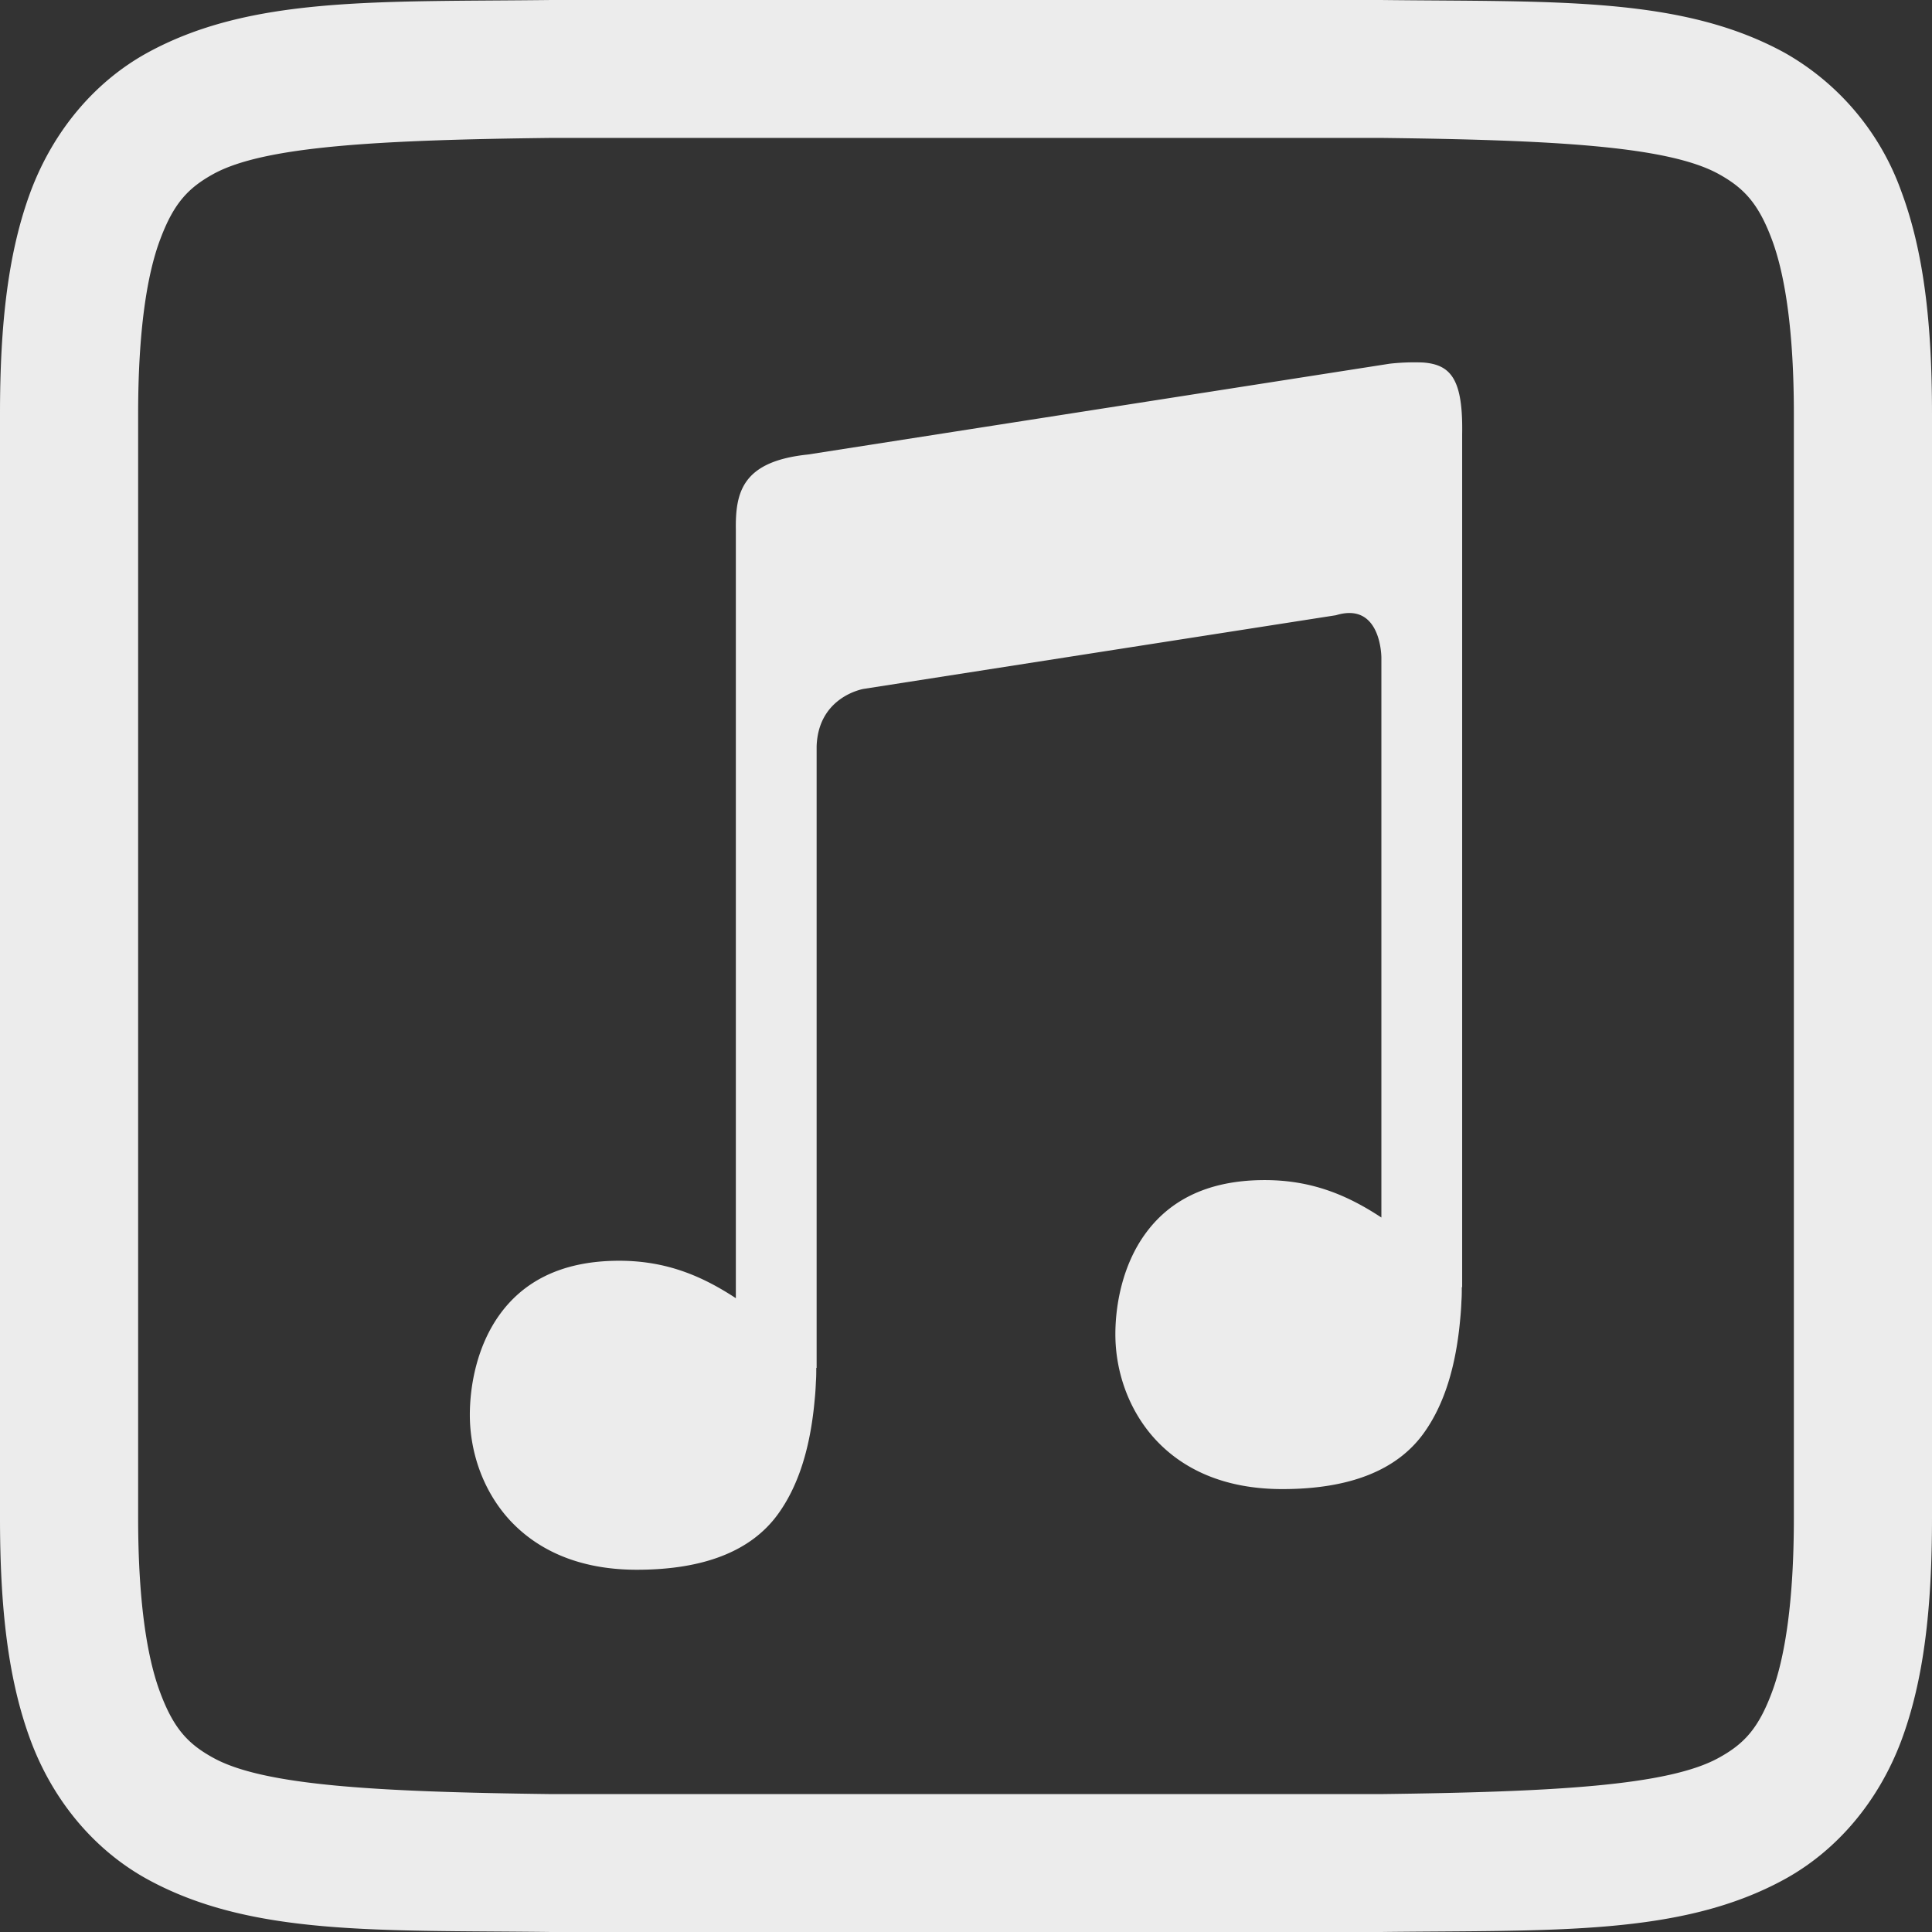 <svg xmlns="http://www.w3.org/2000/svg" width="16" height="16">
    <rect width="100%" height="100%" fill="#333333" stroke="none"/>
    <defs>
        <linearGradient id="arrongin" x1="0%" x2="0%" y1="0%" y2="100%">
            <stop offset="0%" style="stop-color:#dd9b44;stop-opacity:1"/>
            <stop offset="100%" style="stop-color:#ad6c16;stop-opacity:1"/>
        </linearGradient>
        <linearGradient id="aurora" x1="0%" x2="0%" y1="0%" y2="100%">
            <stop offset="0%" style="stop-color:#09d4df;stop-opacity:1"/>
            <stop offset="100%" style="stop-color:#9269f4;stop-opacity:1"/>
        </linearGradient>
        <linearGradient id="cyberneon" x1="0%" x2="0%" y1="0%" y2="100%">
            <stop offset="0" style="stop-color:#0abdc6;stop-opacity:1"/>
            <stop offset="1" style="stop-color:#ea00d9;stop-opacity:1"/>
        </linearGradient>
        <linearGradient id="fitdance" x1="0%" x2="0%" y1="0%" y2="100%">
            <stop offset="0%" style="stop-color:#1ad6ab;stop-opacity:1"/>
            <stop offset="100%" style="stop-color:#329db6;stop-opacity:1"/>
        </linearGradient>
        <linearGradient id="oomox" x1="0%" x2="0%" y1="0%" y2="100%">
            <stop offset="0%" style="stop-color:#efefe7;stop-opacity:1"/>
            <stop offset="100%" style="stop-color:#8f8f8b;stop-opacity:1"/>
        </linearGradient>
        <linearGradient id="rainblue" x1="0%" x2="0%" y1="0%" y2="100%">
            <stop offset="0%" style="stop-color:#00f260;stop-opacity:1"/>
            <stop offset="100%" style="stop-color:#0575e6;stop-opacity:1"/>
        </linearGradient>
        <linearGradient id="sunrise" x1="0%" x2="0%" y1="0%" y2="100%">
            <stop offset="0%" style="stop-color:#ff8501;stop-opacity:1"/>
            <stop offset="100%" style="stop-color:#ffcb01;stop-opacity:1"/>
        </linearGradient>
        <linearGradient id="telinkrin" x1="0%" x2="0%" y1="0%" y2="100%">
            <stop offset="0%" style="stop-color:#b2ced6;stop-opacity:1"/>
            <stop offset="100%" style="stop-color:#6da5b7;stop-opacity:1"/>
        </linearGradient>
        <linearGradient id="60spsycho" x1="0%" x2="0%" y1="0%" y2="100%">
            <stop offset="0%" style="stop-color:#df5940;stop-opacity:1"/>
            <stop offset="25%" style="stop-color:#d8d15f;stop-opacity:1"/>
            <stop offset="50%" style="stop-color:#e9882a;stop-opacity:1"/>
            <stop offset="100%" style="stop-color:#279362;stop-opacity:1"/>
        </linearGradient>
        <linearGradient id="90ssummer" x1="0%" x2="0%" y1="0%" y2="100%">
            <stop offset="0%" style="stop-color:#f618c7;stop-opacity:1"/>
            <stop offset="20%" style="stop-color:#94ffab;stop-opacity:1"/>
            <stop offset="50%" style="stop-color:#fbfd54;stop-opacity:1"/>
            <stop offset="100%" style="stop-color:#0f83ae;stop-opacity:1"/>
        </linearGradient>
        <style id="current-color-scheme" type="text/css">
            .ColorScheme-Text{color:#ececec}
        </style>
    </defs>
    <path fill="currentColor" class="ColorScheme-Text" fill-rule="evenodd" d="M11.783 3.002a1.843 1.843 0 0 0-.274.01l-4.817.752c-.544.056-.603.31-.598.626v6.361c-.276-.181-.572-.31-.966-.31-.507 0-.81.194-.993.45-.183.256-.244.578-.244.827 0 .3.104.621.326.866.223.244.565.416 1.057.416.556 0 .946-.155 1.167-.458.174-.239.271-.558.306-.952.005-.047.008-.097.01-.147.003-.04.003-.068.003-.115h.003V6.18c.014-.414.39-.475.39-.475l3.911-.61c.376-.115.376.35.376.35v4.638c-.276-.182-.572-.31-.966-.31-.507 0-.81.194-.993.45-.183.255-.244.578-.244.827 0 .3.104.62.326.865.223.245.565.417 1.057.417.556 0 .946-.155 1.167-.458.174-.239.271-.559.306-.952a2.39 2.39 0 0 0 .01-.147c.003-.04.003-.068.003-.115h.003V3.597c.008-.458-.094-.578-.325-.595Z"/>
    <path fill="currentColor" class="ColorScheme-Text" d="M4.565 0c-1.438.017-2.49-.034-3.35.44-.43.238-.77.64-.959 1.14C.068 2.082 0 2.677 0 3.428v9.143c0 .752.068 1.347.256 1.849.188.5.529.902.959 1.14.86.474 1.912.423 3.35.44h6.87c1.438-.017 2.49.034 3.35-.44.43-.238.77-.64.959-1.14.188-.502.256-1.097.256-1.849V3.428c0-.751-.068-1.346-.256-1.848a2.148 2.148 0 0 0-.959-1.14c-.86-.474-1.912-.423-3.35-.44H4.569zm.013 1.142h6.85c1.44.017 2.386.068 2.805.299.21.116.329.244.44.54.112.298.183.77.183 1.447v9.143c0 .677-.071 1.15-.183 1.447-.111.297-.23.425-.44.54-.419.231-1.366.282-2.805.3H4.572c-1.44-.018-2.386-.069-2.805-.3-.21-.115-.329-.243-.44-.54-.112-.297-.183-.77-.183-1.447V3.428c0-.677.071-1.15.183-1.446.111-.297.23-.425.44-.541.42-.231 1.367-.282 2.811-.299Z"/>
</svg>
